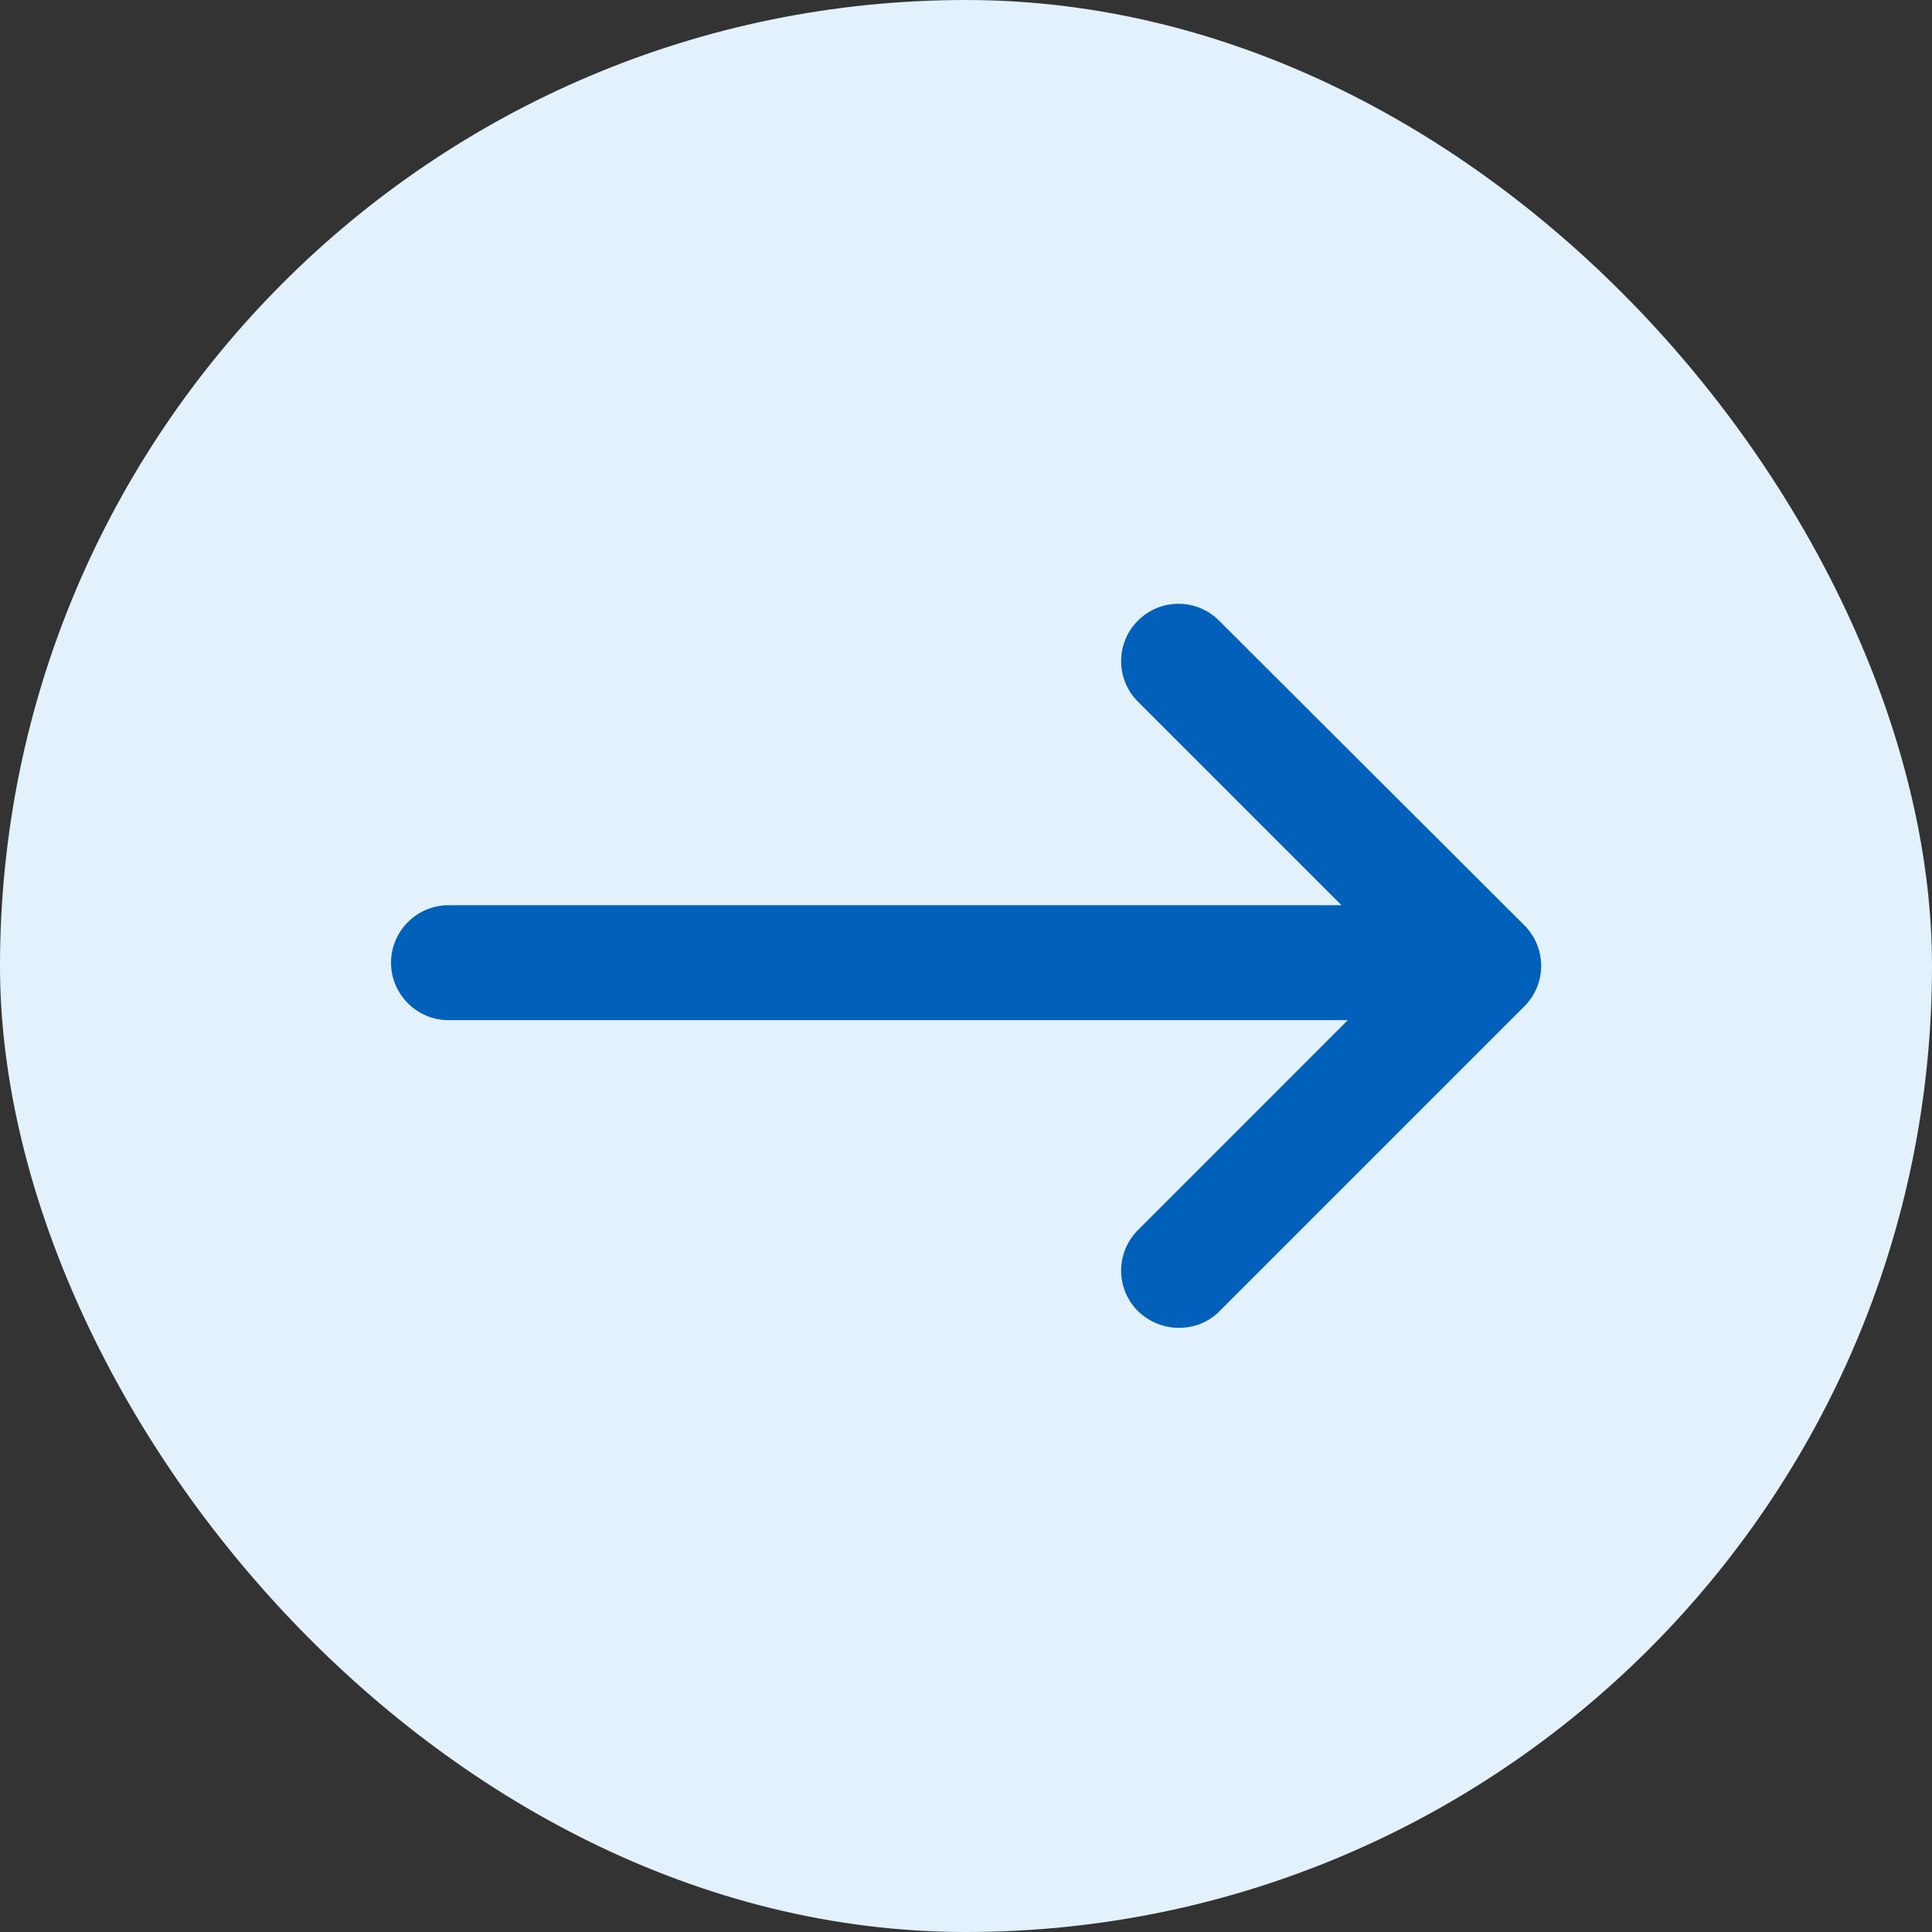<svg width="28" height="28" viewBox="0 0 28 28" fill="none" xmlns="http://www.w3.org/2000/svg">
<rect x="0" y="0" width="28" height="28" fill="#333333" stroke="none"/>
<rect width="28" height="28" rx="14" fill="#E2F1FC"/>
<path d="M6.5 13.119H19.442L16.492 10.169C16.167 9.844 16.167 9.319 16.492 8.994C16.817 8.669 17.342 8.669 17.667 8.994L22.092 13.41C22.417 13.735 22.417 14.26 22.092 14.585L17.675 19.002C17.508 19.169 17.3 19.244 17.083 19.244C16.867 19.244 16.658 19.16 16.492 19.002C16.167 18.677 16.167 18.152 16.492 17.827L19.533 14.785H6.5C6.042 14.785 5.667 14.41 5.667 13.952C5.667 13.494 6.042 13.119 6.5 13.119Z" fill="#0060BA"/>
</svg>
